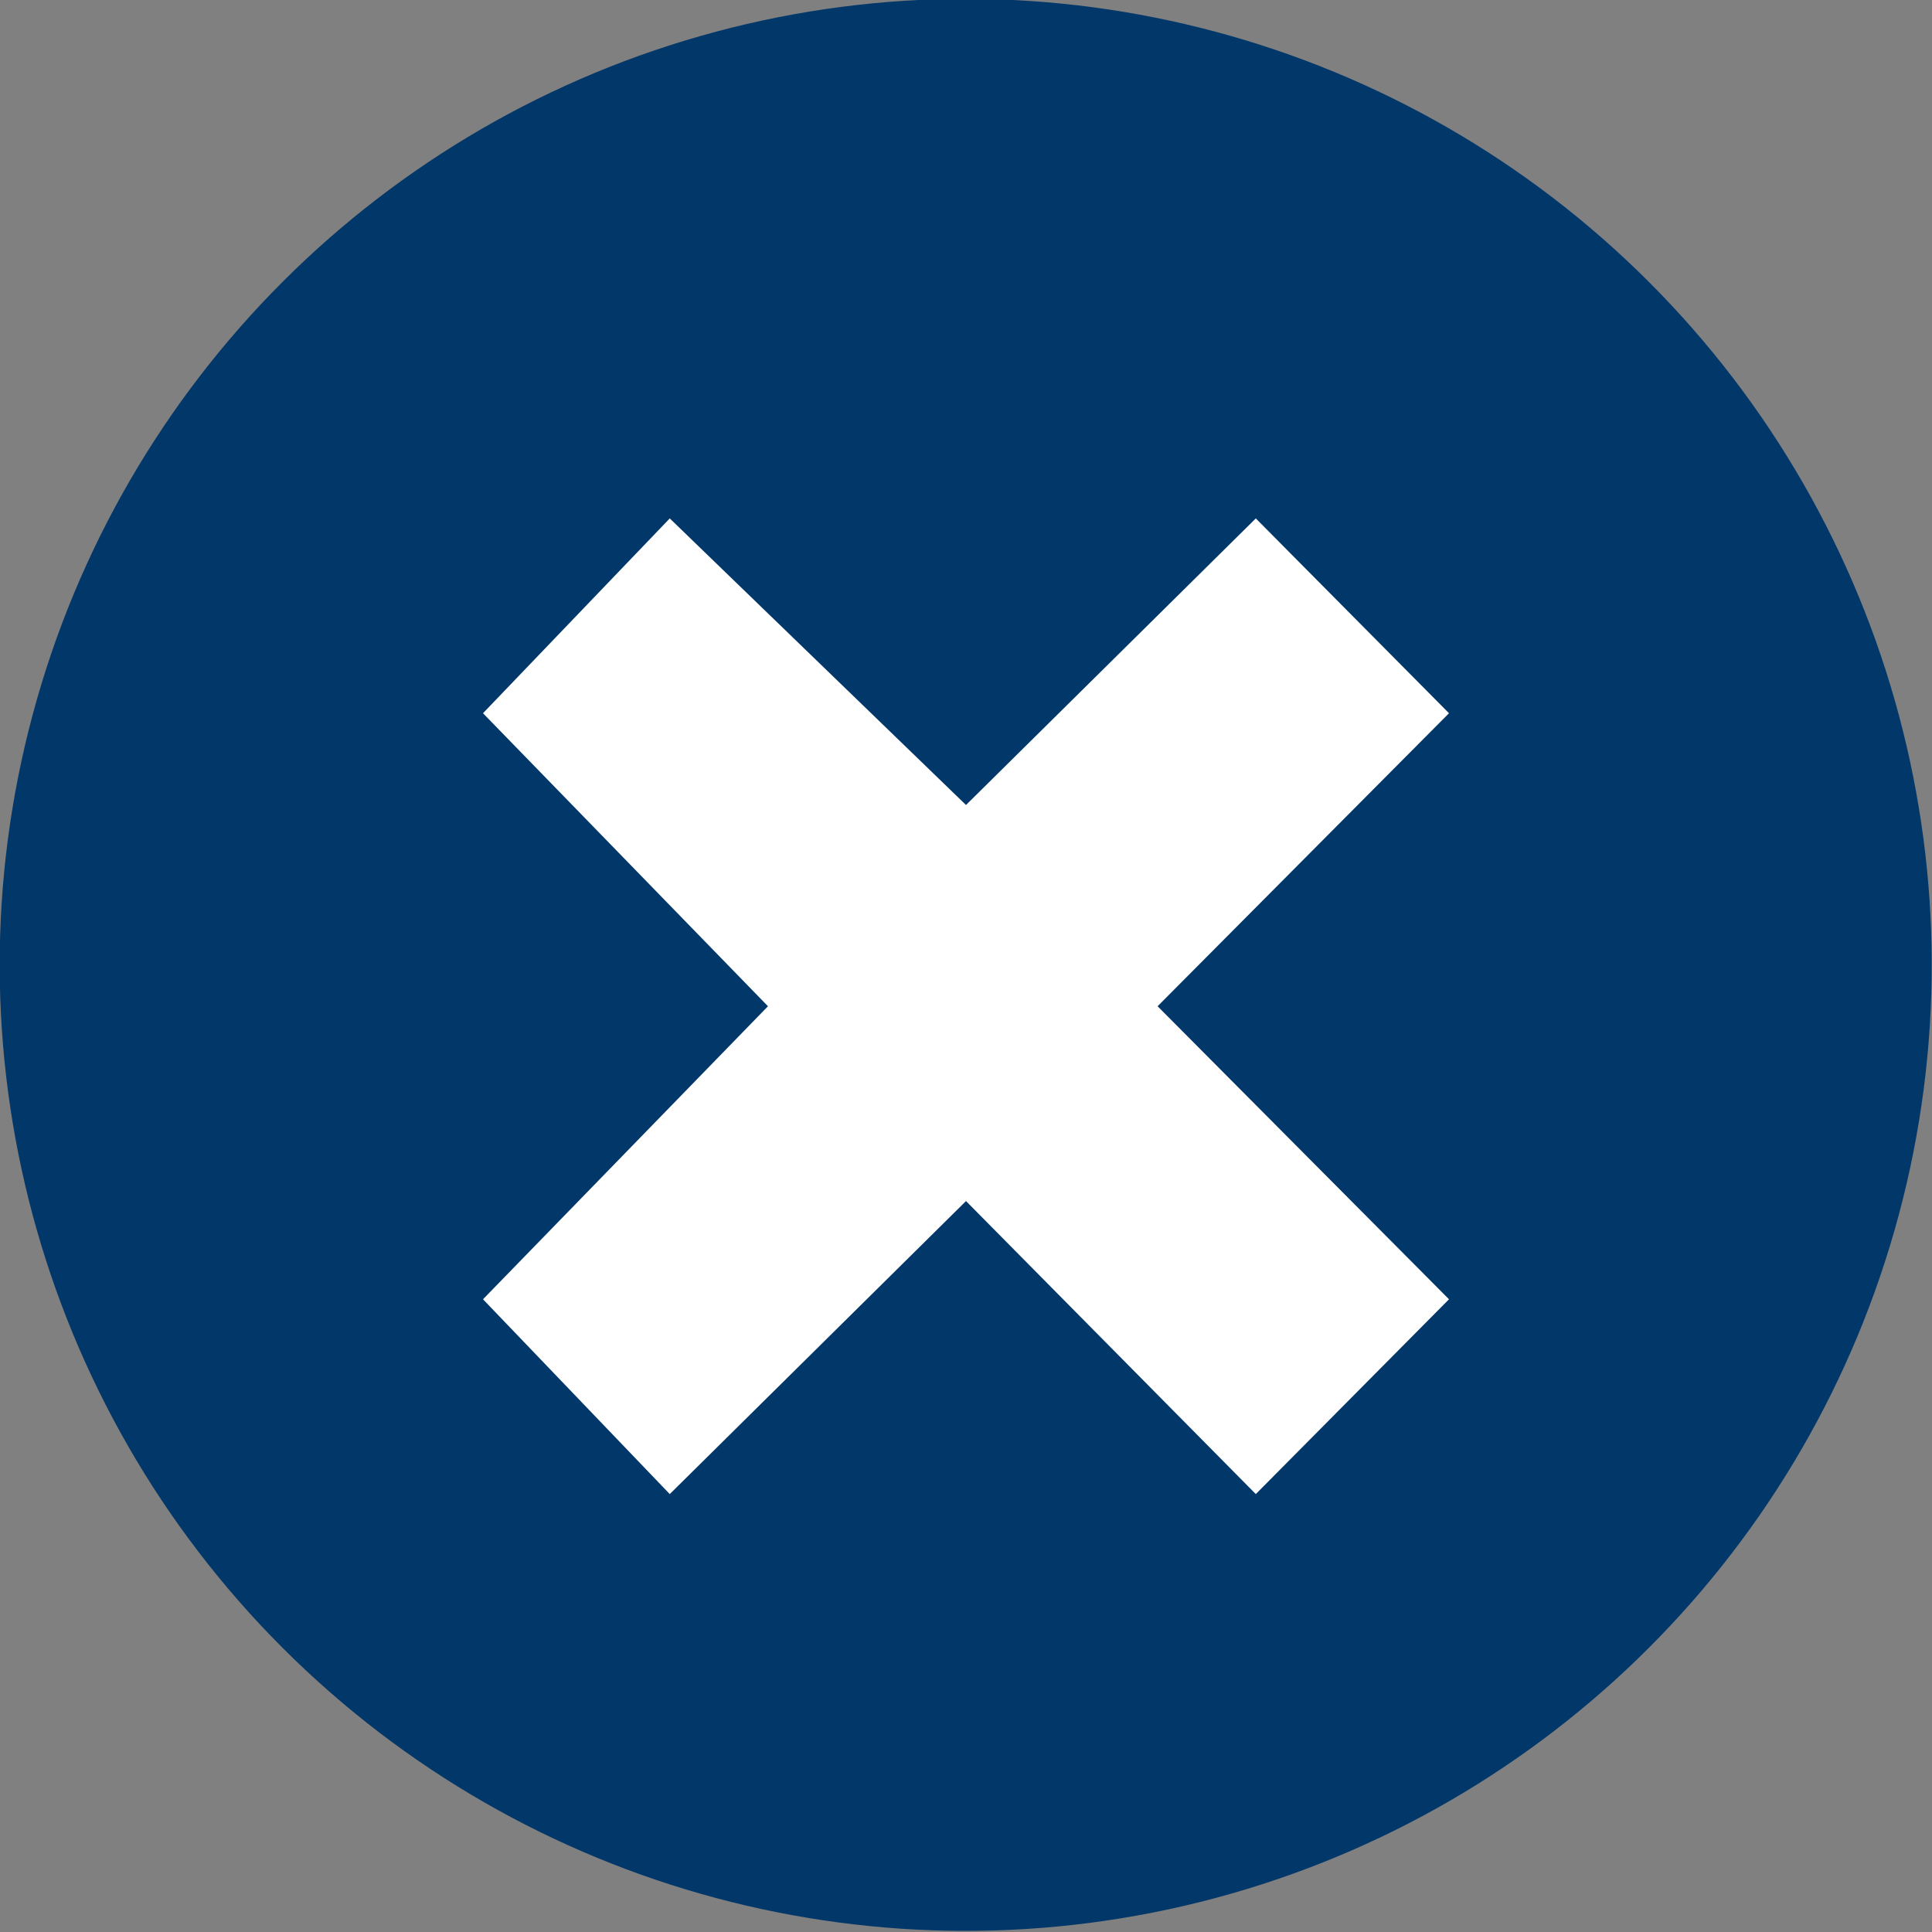 <svg id="Layer_1" data-name="Layer 1" xmlns="http://www.w3.org/2000/svg" viewBox="0 0 12 12"><rect x="0" y="0" width="12" height="12" fill="#808080" stroke="none"/><defs><style>.cls-1{fill:#02376a;}.cls-2{fill:#fff;}</style></defs><title>Artboard 1</title><circle class="cls-1" cx="6" cy="5.99" r="6" transform="translate(-2.48 6) rotate(-45)"/><path class="cls-2" d="M4.77,6.25,3,4.43,4.16,3.22,6,5,7.8,3.22,9,4.43,7.19,6.25,9,8.07,7.8,9.28,6,7.46,4.16,9.28,3,8.07Z"/></svg>